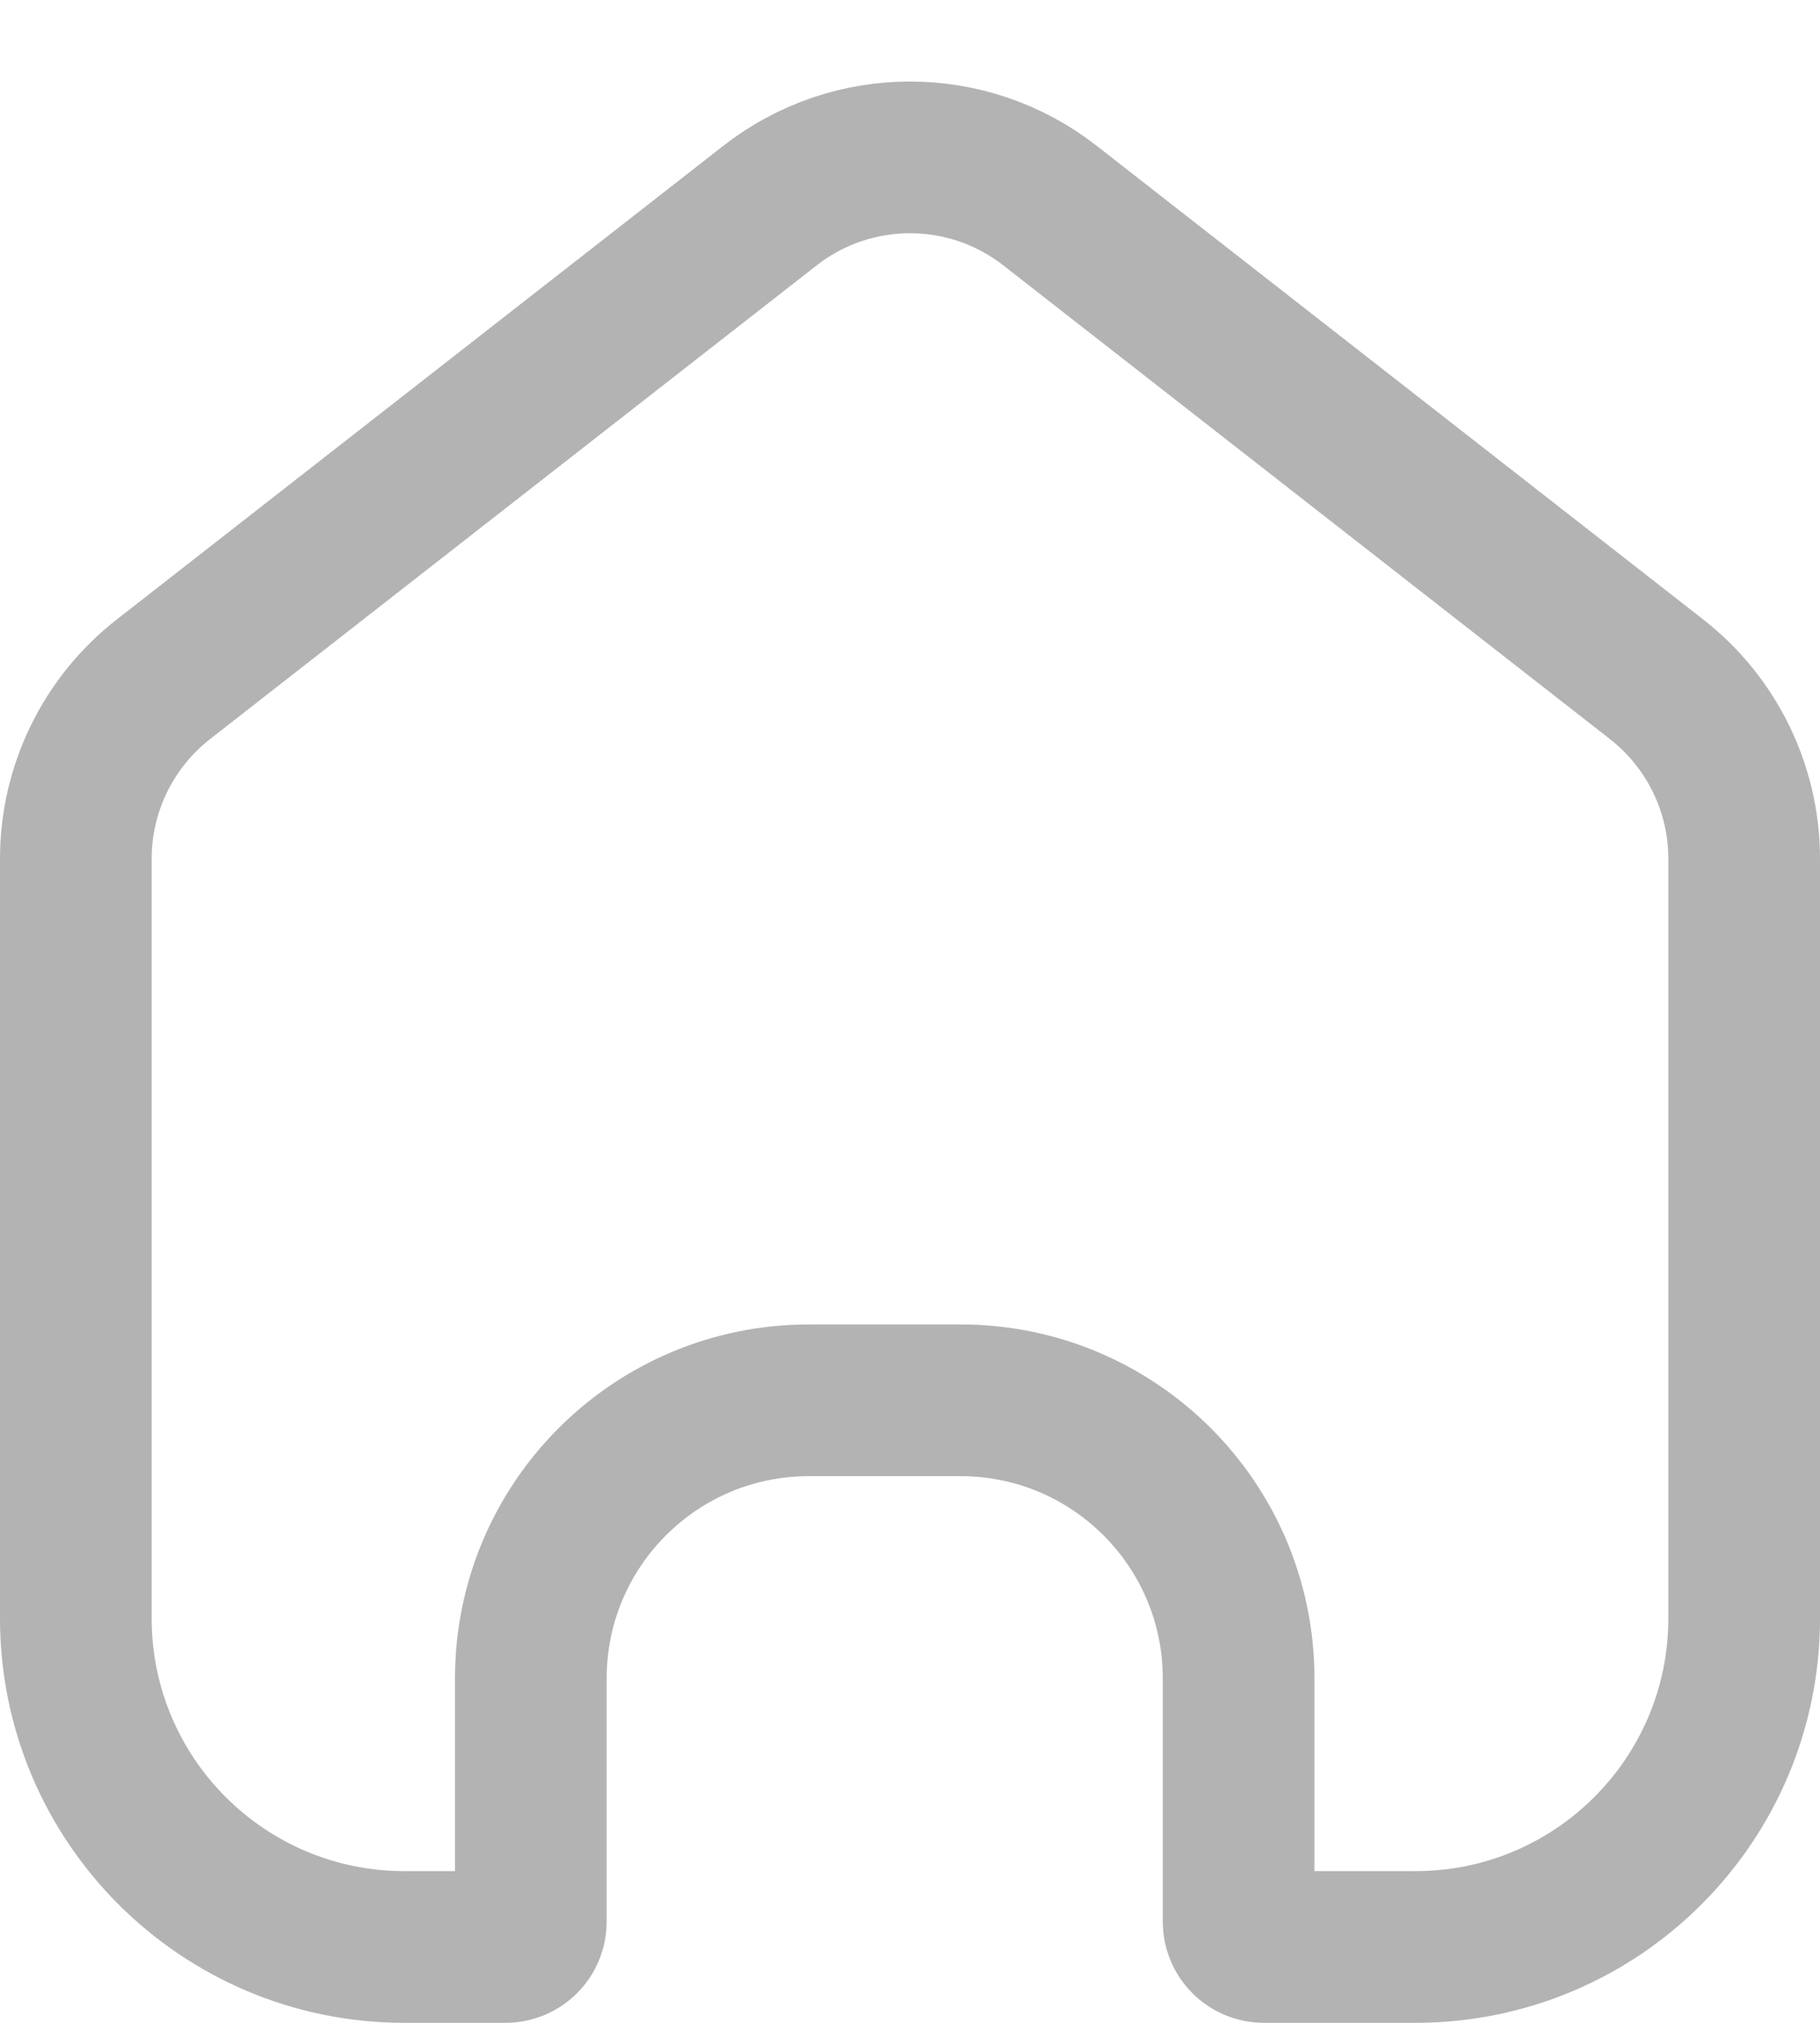 <svg width="18" height="20" viewBox="0 0 18 20" fill="none" xmlns="http://www.w3.org/2000/svg">
<path opacity="0.3" d="M1.615 6.717L7.615 2.033C8.429 1.397 9.571 1.397 10.385 2.033L16.385 6.717C16.931 7.144 17.25 7.798 17.25 8.491V13.514V16C17.25 17.795 15.795 19.25 14 19.25H12.5C12.362 19.25 12.25 19.138 12.25 19V16.595C12.25 15.076 11.019 13.845 9.5 13.845H8C6.481 13.845 5.25 15.076 5.25 16.595V19C5.25 19.138 5.138 19.25 5 19.25H4C2.205 19.25 0.75 17.795 0.75 16V8.491C0.75 7.798 1.069 7.144 1.615 6.717Z" stroke="black" stroke-width="1.5"/>
</svg>
